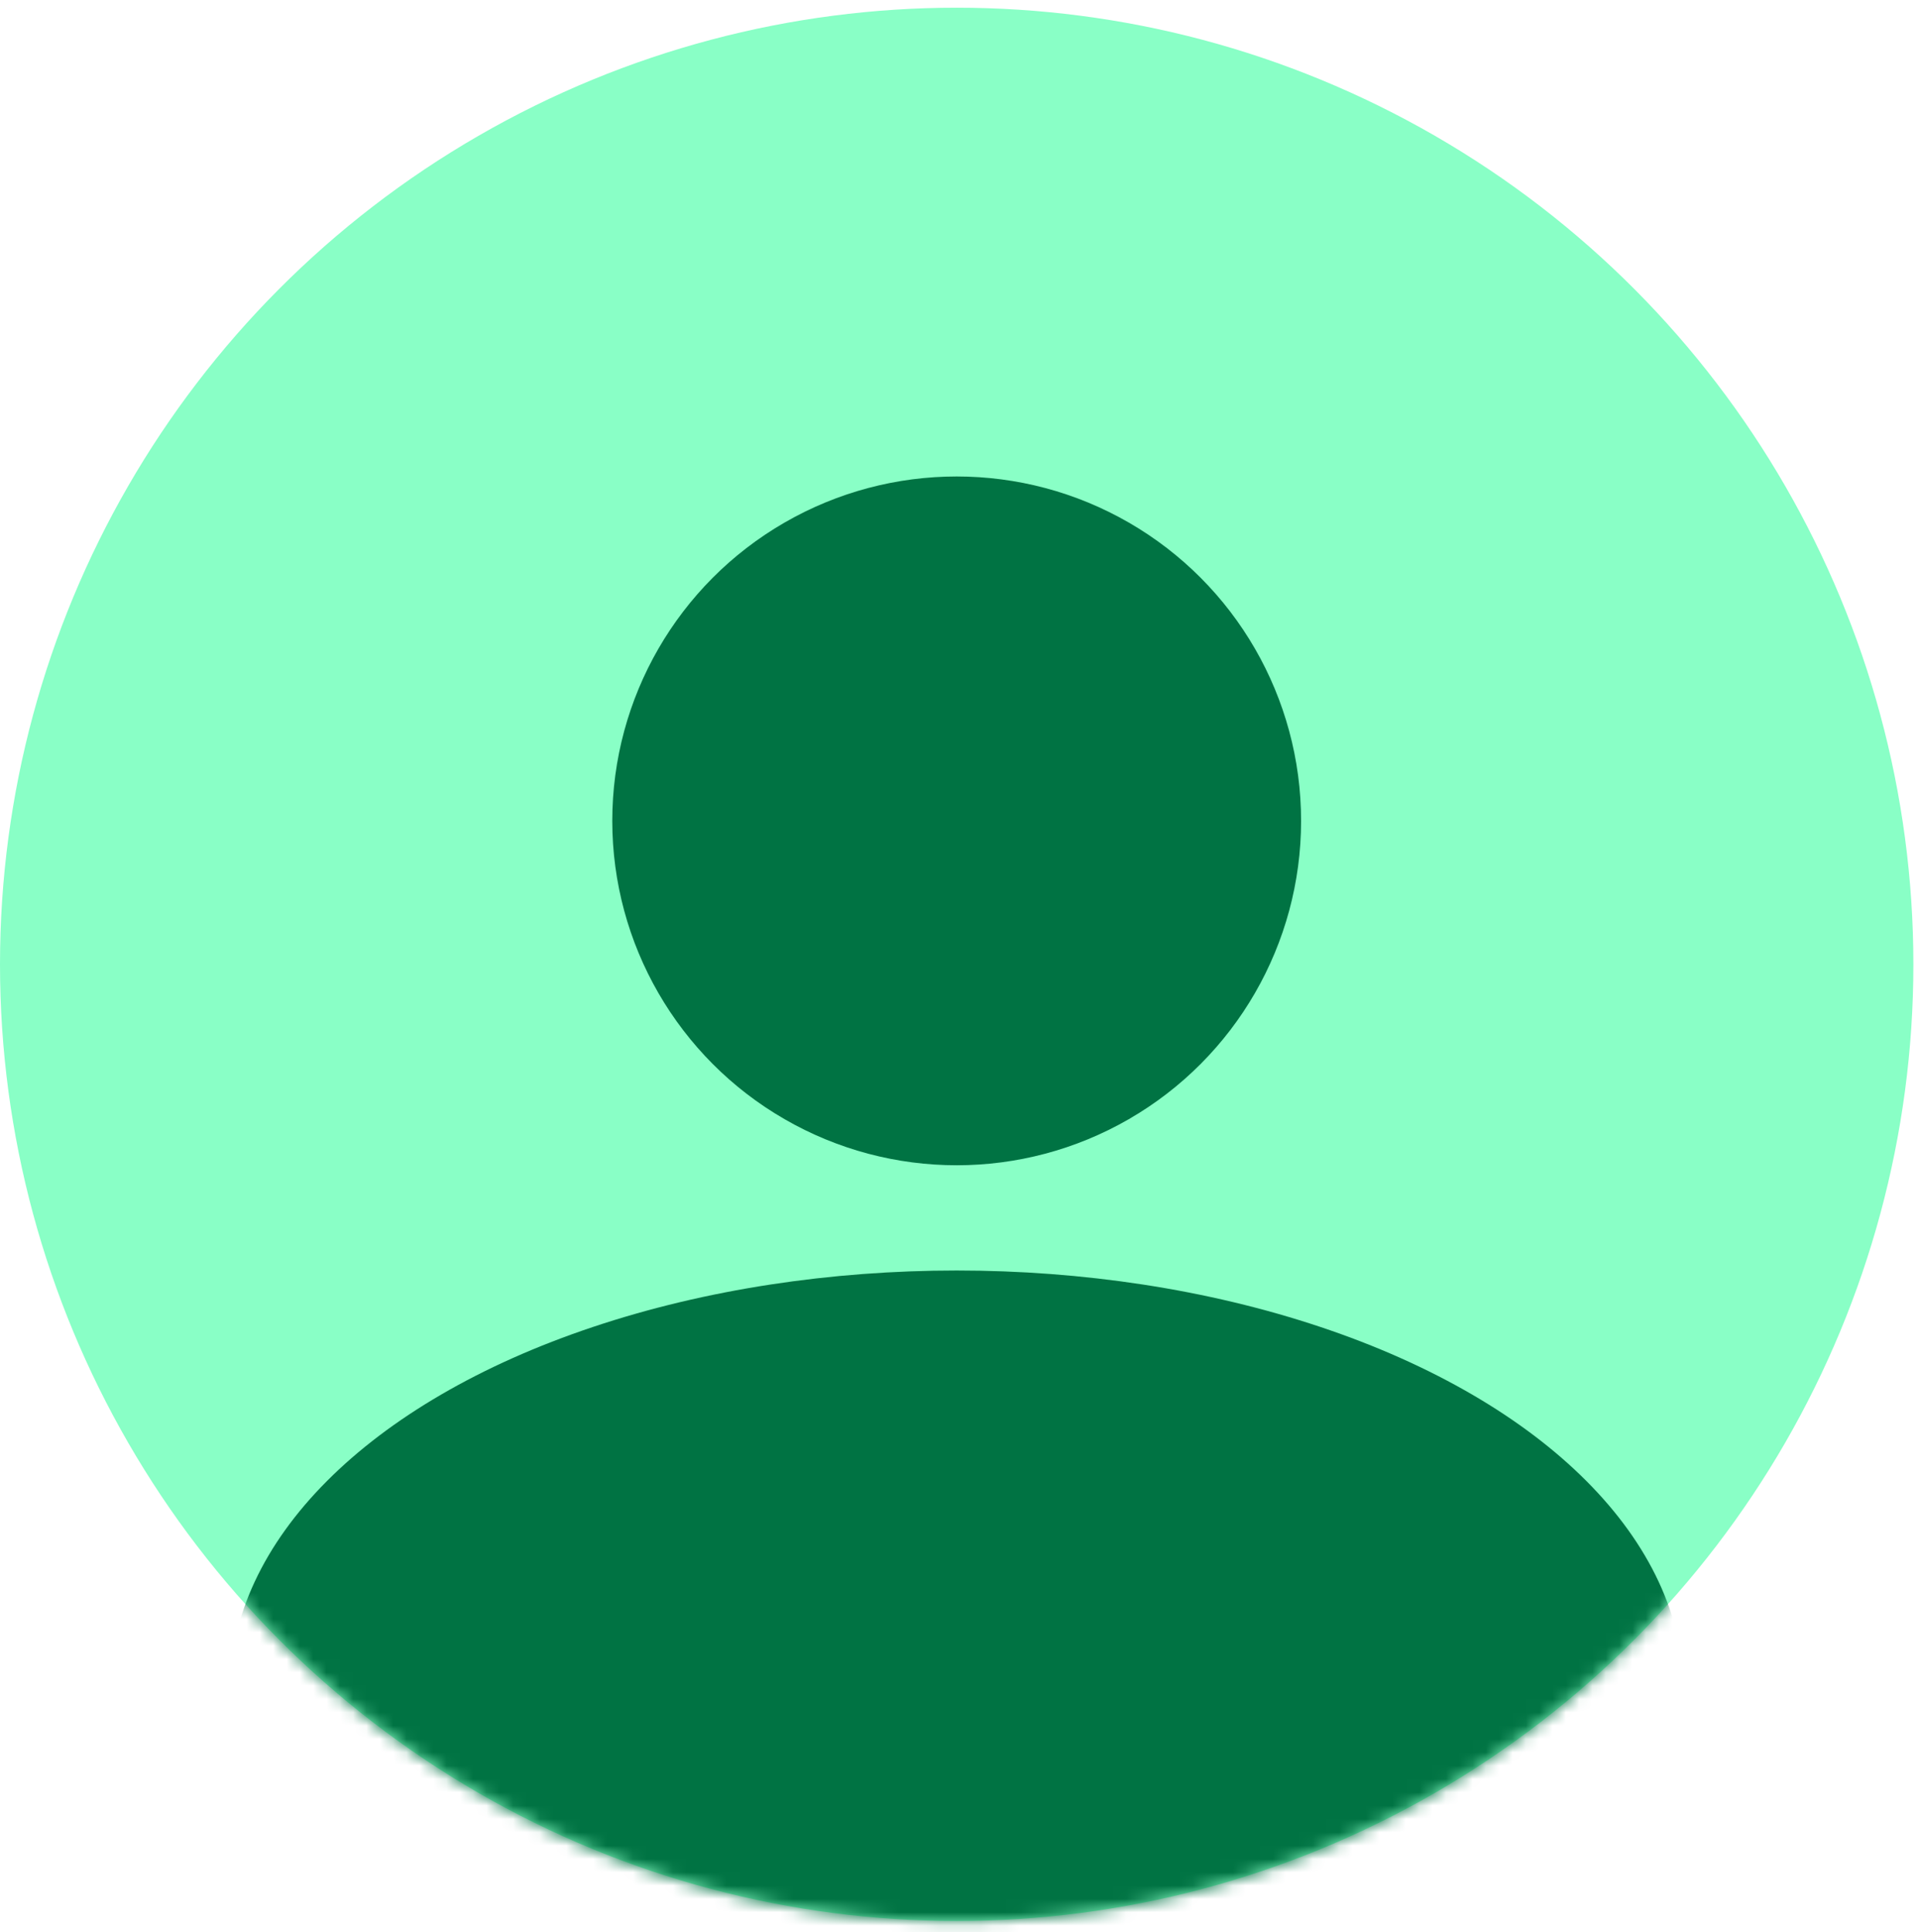 <svg width="144" height="145" viewBox="0 0 144 145" fill="none" xmlns="http://www.w3.org/2000/svg">
<circle cx="71.789" cy="72.367" r="71.789" fill="#89FFC6"/>
<mask id="mask0_1_78" style="mask-type:alpha" maskUnits="userSpaceOnUse" x="0" y="0" width="144" height="145">
<circle cx="71.789" cy="72.367" r="71.789" fill="#C4C4C4"/>
</mask>
<g mask="url(#mask0_1_78)">
<ellipse cx="71.789" cy="126.927" rx="54.56" ry="31.587" fill="#007343"/>
</g>
<circle cx="71.789" cy="61.599" r="25.844" fill="#007343"/>
</svg>
